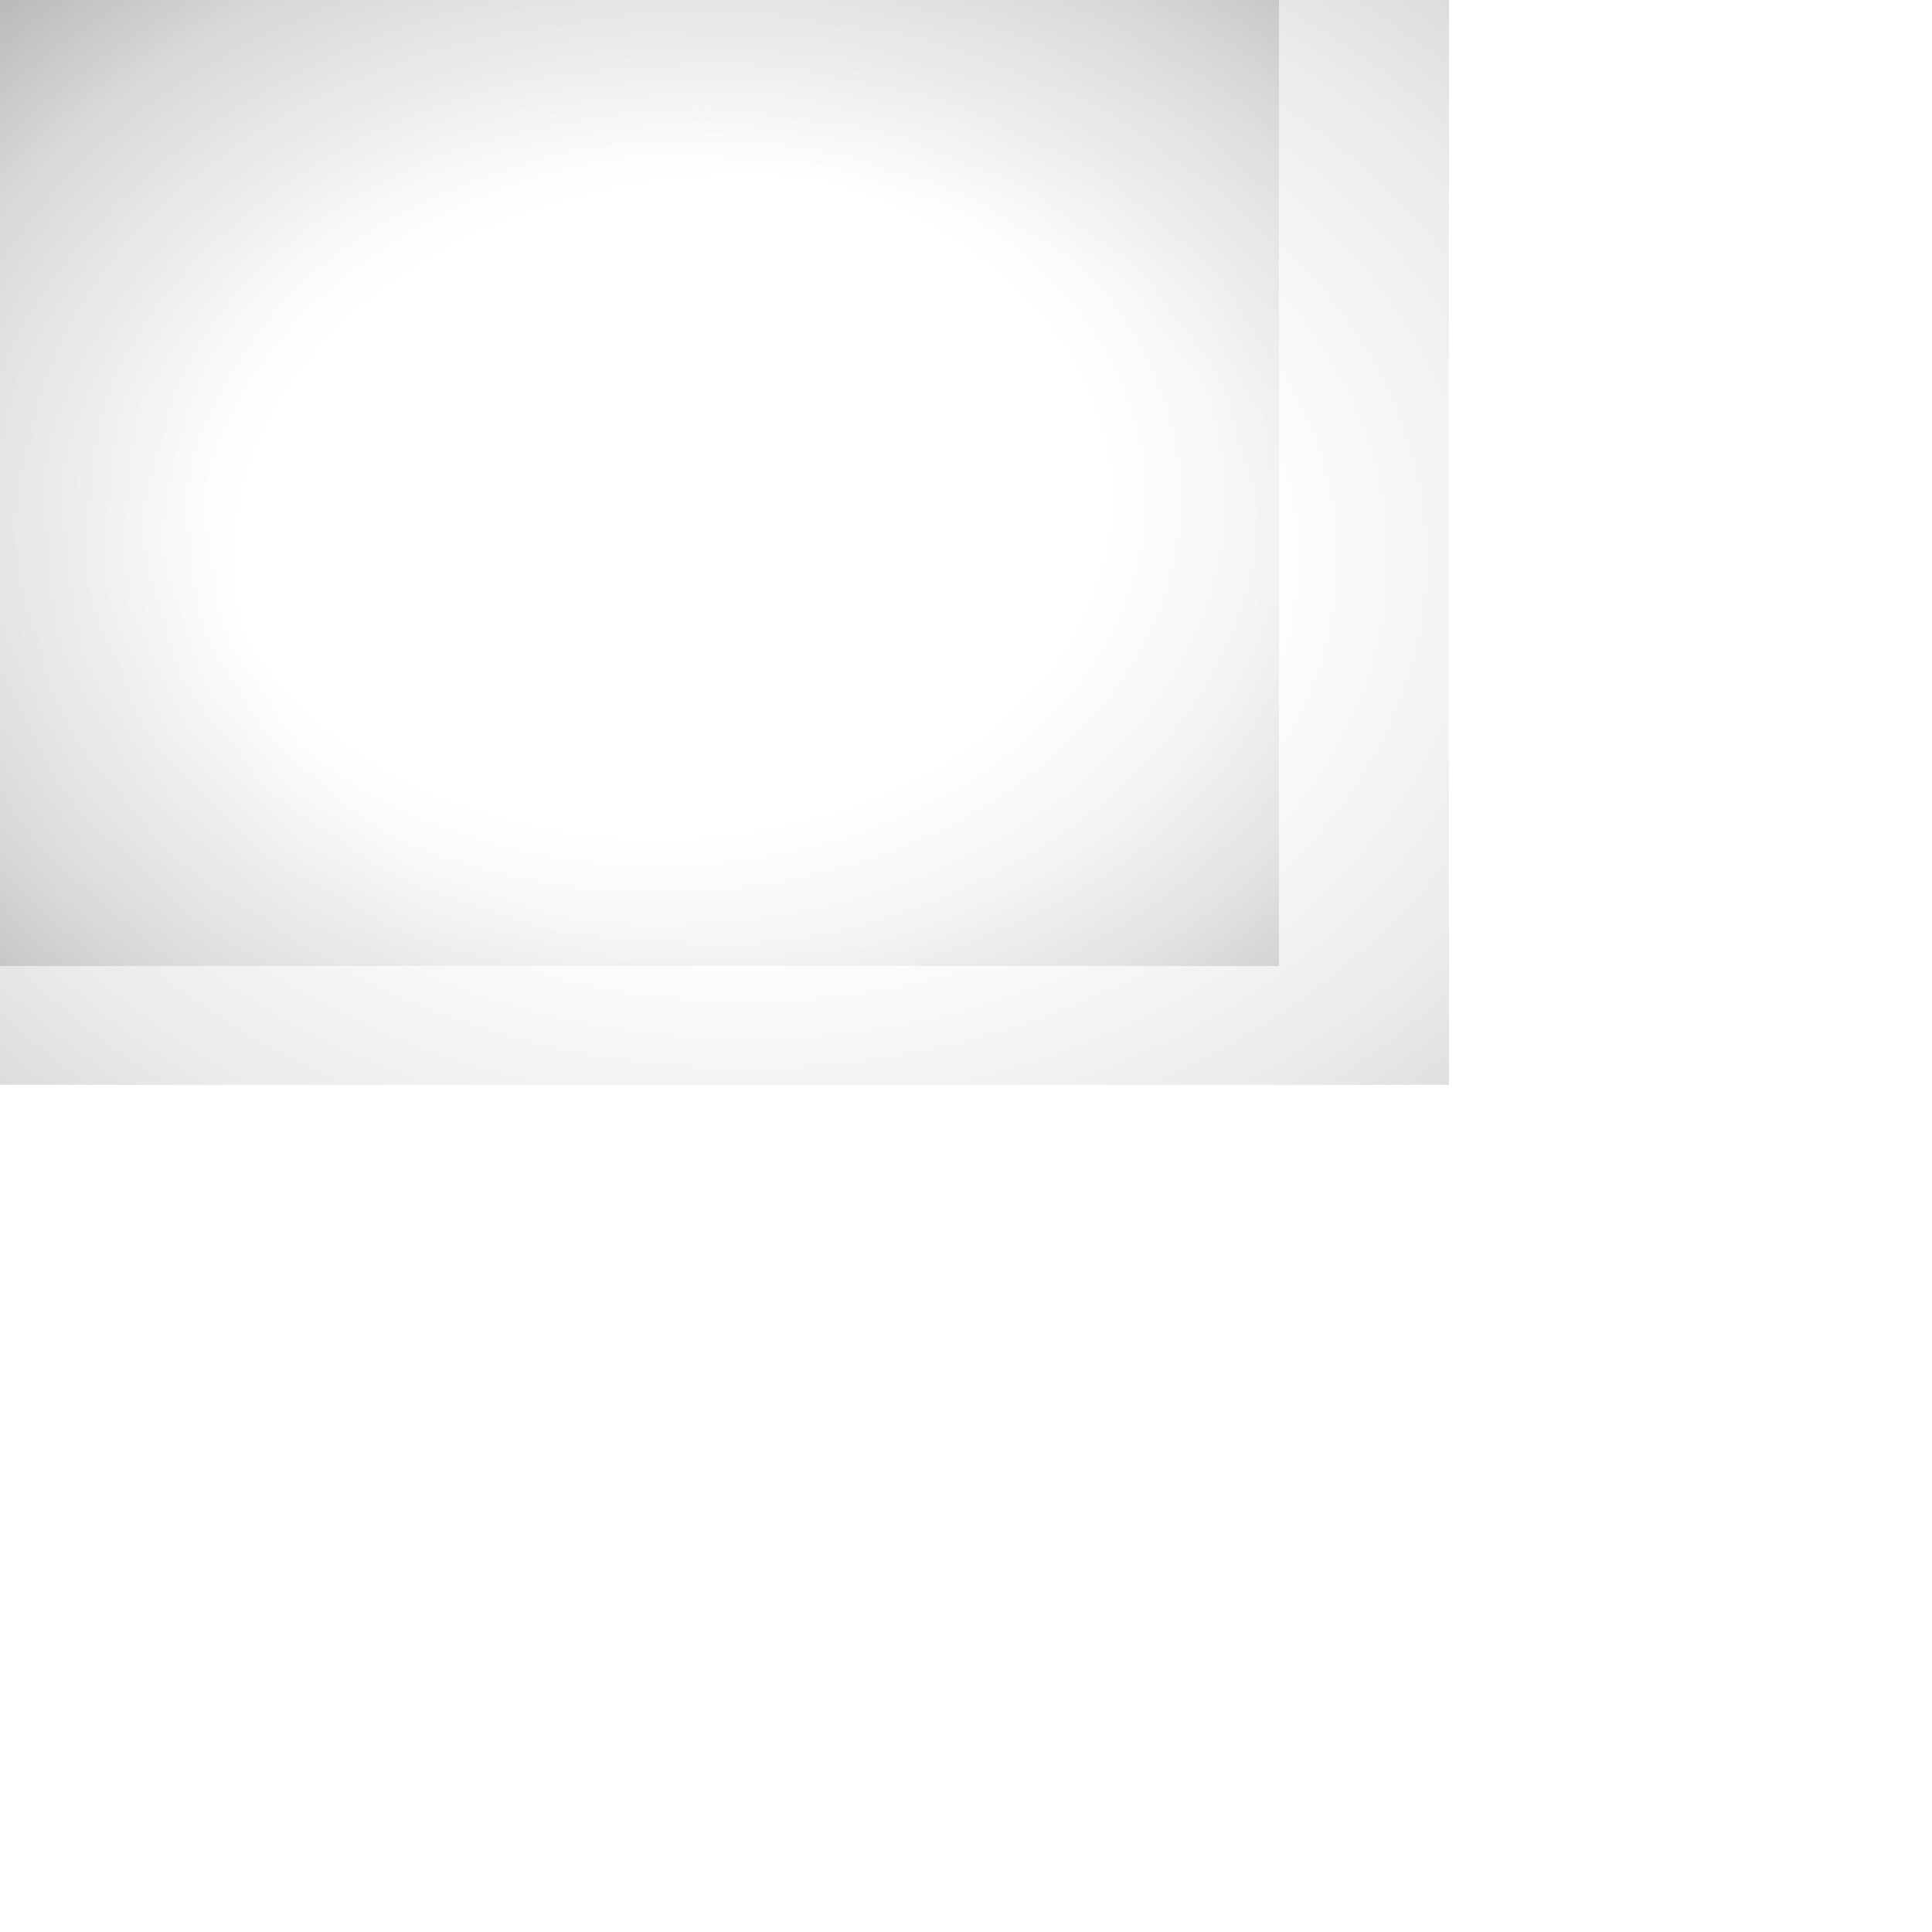 <?xml version="1.0" encoding="UTF-8" standalone="no"?>
<!-- Created with Inkscape (http://www.inkscape.org/) -->
<svg
   xmlns:dc="http://purl.org/dc/elements/1.1/"
   xmlns:cc="http://creativecommons.org/ns#"
   xmlns:rdf="http://www.w3.org/1999/02/22-rdf-syntax-ns#"
   xmlns:svg="http://www.w3.org/2000/svg"
   xmlns="http://www.w3.org/2000/svg"
   xmlns:xlink="http://www.w3.org/1999/xlink"
   xmlns:sodipodi="http://sodipodi.sourceforge.net/DTD/sodipodi-0.dtd"
   xmlns:inkscape="http://www.inkscape.org/namespaces/inkscape"
   width="640"
   height="640"
   id="svg2"
   sodipodi:version="0.32"
   inkscape:version="0.46"
   version="1.0"
   sodipodi:docname="oldstylegradient.svg"
   inkscape:output_extension="org.inkscape.output.svg.inkscape"
   inkscape:export-filename="C:\ownprojects\posterazor\trunk\webpage\screencast\oldstylegradient.png"
   inkscape:export-xdpi="90"
   inkscape:export-ydpi="90">
  <defs
     id="defs4">
    <inkscape:perspective
       sodipodi:type="inkscape:persp3d"
       inkscape:vp_x="0 : 320 : 1"
       inkscape:vp_y="0 : 1000 : 0"
       inkscape:vp_z="640 : 320 : 1"
       inkscape:persp3d-origin="320 : 213.33333 : 1"
       id="perspective14" />
    <linearGradient
       id="linearGradient3165">
      <stop
         style="stop-color:#000000;stop-opacity:0;"
         offset="0"
         id="stop3167" />
      <stop
         style="stop-color:#000000;stop-opacity:0;"
         offset="0.465"
         id="stop3177" />
      <stop
         id="stop3155"
         offset="0.798"
         style="stop-color:#000000;stop-opacity:0.078;" />
      <stop
         style="stop-color:#000000;stop-opacity:0.157;"
         offset="1"
         id="stop3169" />
    </linearGradient>
    <radialGradient
       inkscape:collect="always"
       xlink:href="#linearGradient3165"
       id="radialGradient3171"
       cx="320"
       cy="320"
       fx="320"
       fy="320"
       r="320"
       gradientTransform="matrix(1.5,-2.5e-8,2.5e-8,1.5,-150,490)"
       gradientUnits="userSpaceOnUse" />
  </defs>
  <sodipodi:namedview
     id="base"
     pagecolor="#ffffff"
     bordercolor="#666666"
     borderopacity="1.0"
     gridtolerance="10000"
     guidetolerance="10"
     objecttolerance="10"
     inkscape:pageopacity="0.0"
     inkscape:pageshadow="2"
     inkscape:zoom="1.4"
     inkscape:cx="505.05347"
     inkscape:cy="487.45261"
     inkscape:document-units="px"
     inkscape:current-layer="clones"
     showgrid="false"
     inkscape:snap-bbox="true"
     inkscape:window-width="1167"
     inkscape:window-height="939"
     inkscape:window-x="207"
     inkscape:window-y="47" />
  <g
     inkscape:label="original"
     inkscape:groupmode="layer"
     id="original"
     sodipodi:insensitive="true">
    <rect
       style="fill:url(#radialGradient3171);fill-opacity:1;fill-rule:evenodd;stroke:none;stroke-width:1px;stroke-linecap:butt;stroke-linejoin:miter;stroke-opacity:1"
       id="gradientrect"
       width="640"
       height="640"
       x="0"
       y="640"
       inkscape:export-xdpi="90"
       inkscape:export-ydpi="90" />
  </g>
  <g
     inkscape:groupmode="layer"
     id="clones"
     inkscape:label="clones">
    <use
       x="0"
       y="0"
       xlink:href="#gradientrect"
       id="gradient_640x480"
       width="640"
       height="640"
       transform="matrix(1,0,0,0.75,0,-480)" />
    <use
       x="0"
       y="0"
       xlink:href="#gradientrect"
       id="gradient_480x360"
       width="640"
       height="640"
       transform="matrix(0.75,0,0,0.562,0,-360)" />
    <use
       x="0"
       y="0"
       xlink:href="#gradientrect"
       id="gradient_425x320"
       width="640"
       height="640"
       transform="matrix(0.664,0,0,0.5,0,-320)" />
    <use
       x="0"
       y="0"
       xlink:href="#gradientrect"
       id="gradient_424x320"
       width="640"
       height="640"
       transform="matrix(0.662,0,0,0.5,0,-320)" />
  </g>
</svg>
